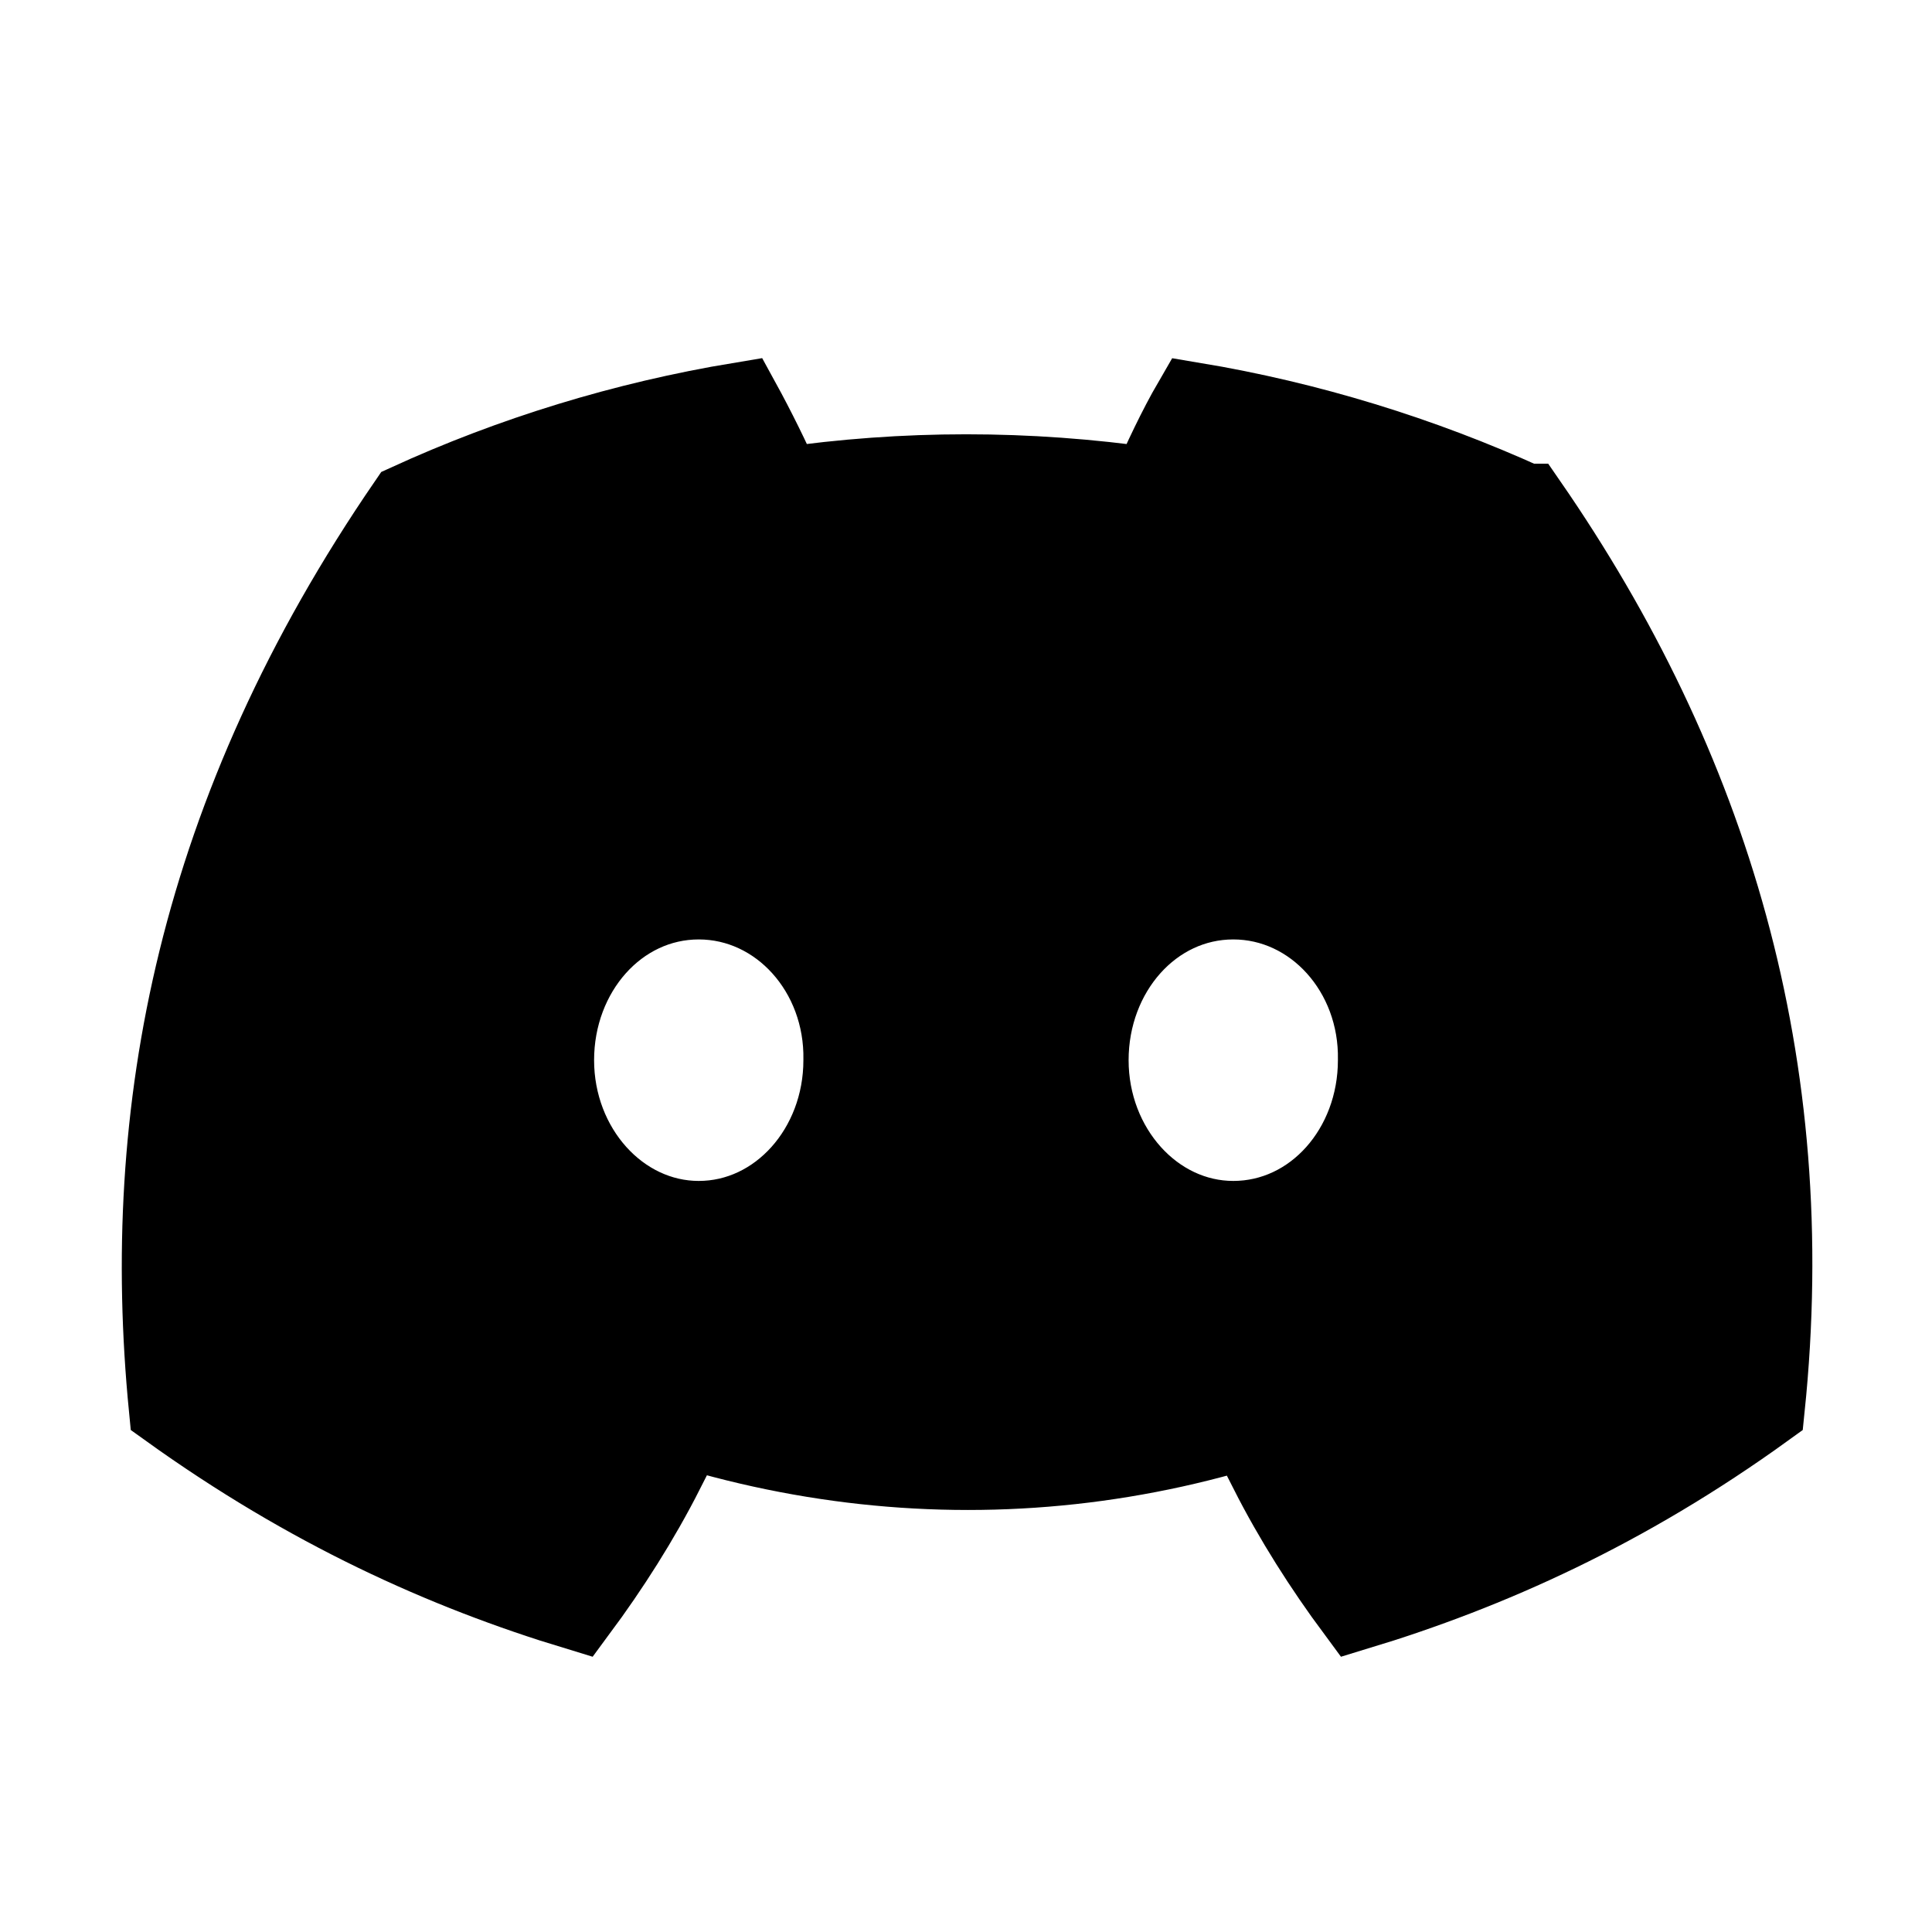 <svg viewBox="0 0 24 24" fill="currentColor" stroke="currentColor" xmlns="http://www.w3.org/2000/svg">
<path d="M18.95 6.26C17.65 5.67 16.26 5.24 14.82 5C14.64 5.31 14.44 5.73 14.3 6.06C12.76 5.84 11.24 5.84 9.72 6.06C9.58 5.73 9.37 5.31 9.2 5C7.75 5.24 6.36 5.67 5.07 6.26C2.45 10.08 1.74 13.81 2.1 17.49C3.84 18.74 5.52 19.5 7.17 20C7.57 19.46 7.94 18.88 8.25 18.27C7.65 18.05 7.08 17.78 6.54 17.46C6.68 17.36 6.82 17.25 6.95 17.14C10.24 18.63 13.82 18.63 17.07 17.14C17.21 17.25 17.34 17.36 17.48 17.46C16.94 17.78 16.37 18.05 15.77 18.27C16.08 18.88 16.45 19.46 16.85 20C18.5 19.5 20.19 18.74 21.92 17.49C22.36 13.23 21.23 9.53 18.97 6.26H18.95ZM8.68 15.17C7.69 15.17 6.88 14.27 6.88 13.17C6.88 12.07 7.67 11.17 8.68 11.17C9.69 11.17 10.5 12.07 10.48 13.17C10.48 14.27 9.68 15.17 8.68 15.17ZM15.32 15.17C14.33 15.17 13.52 14.27 13.52 13.17C13.52 12.07 14.31 11.17 15.32 11.17C16.33 11.17 17.14 12.07 17.12 13.17C17.12 14.27 16.33 15.17 15.32 15.17Z" />
</svg>
